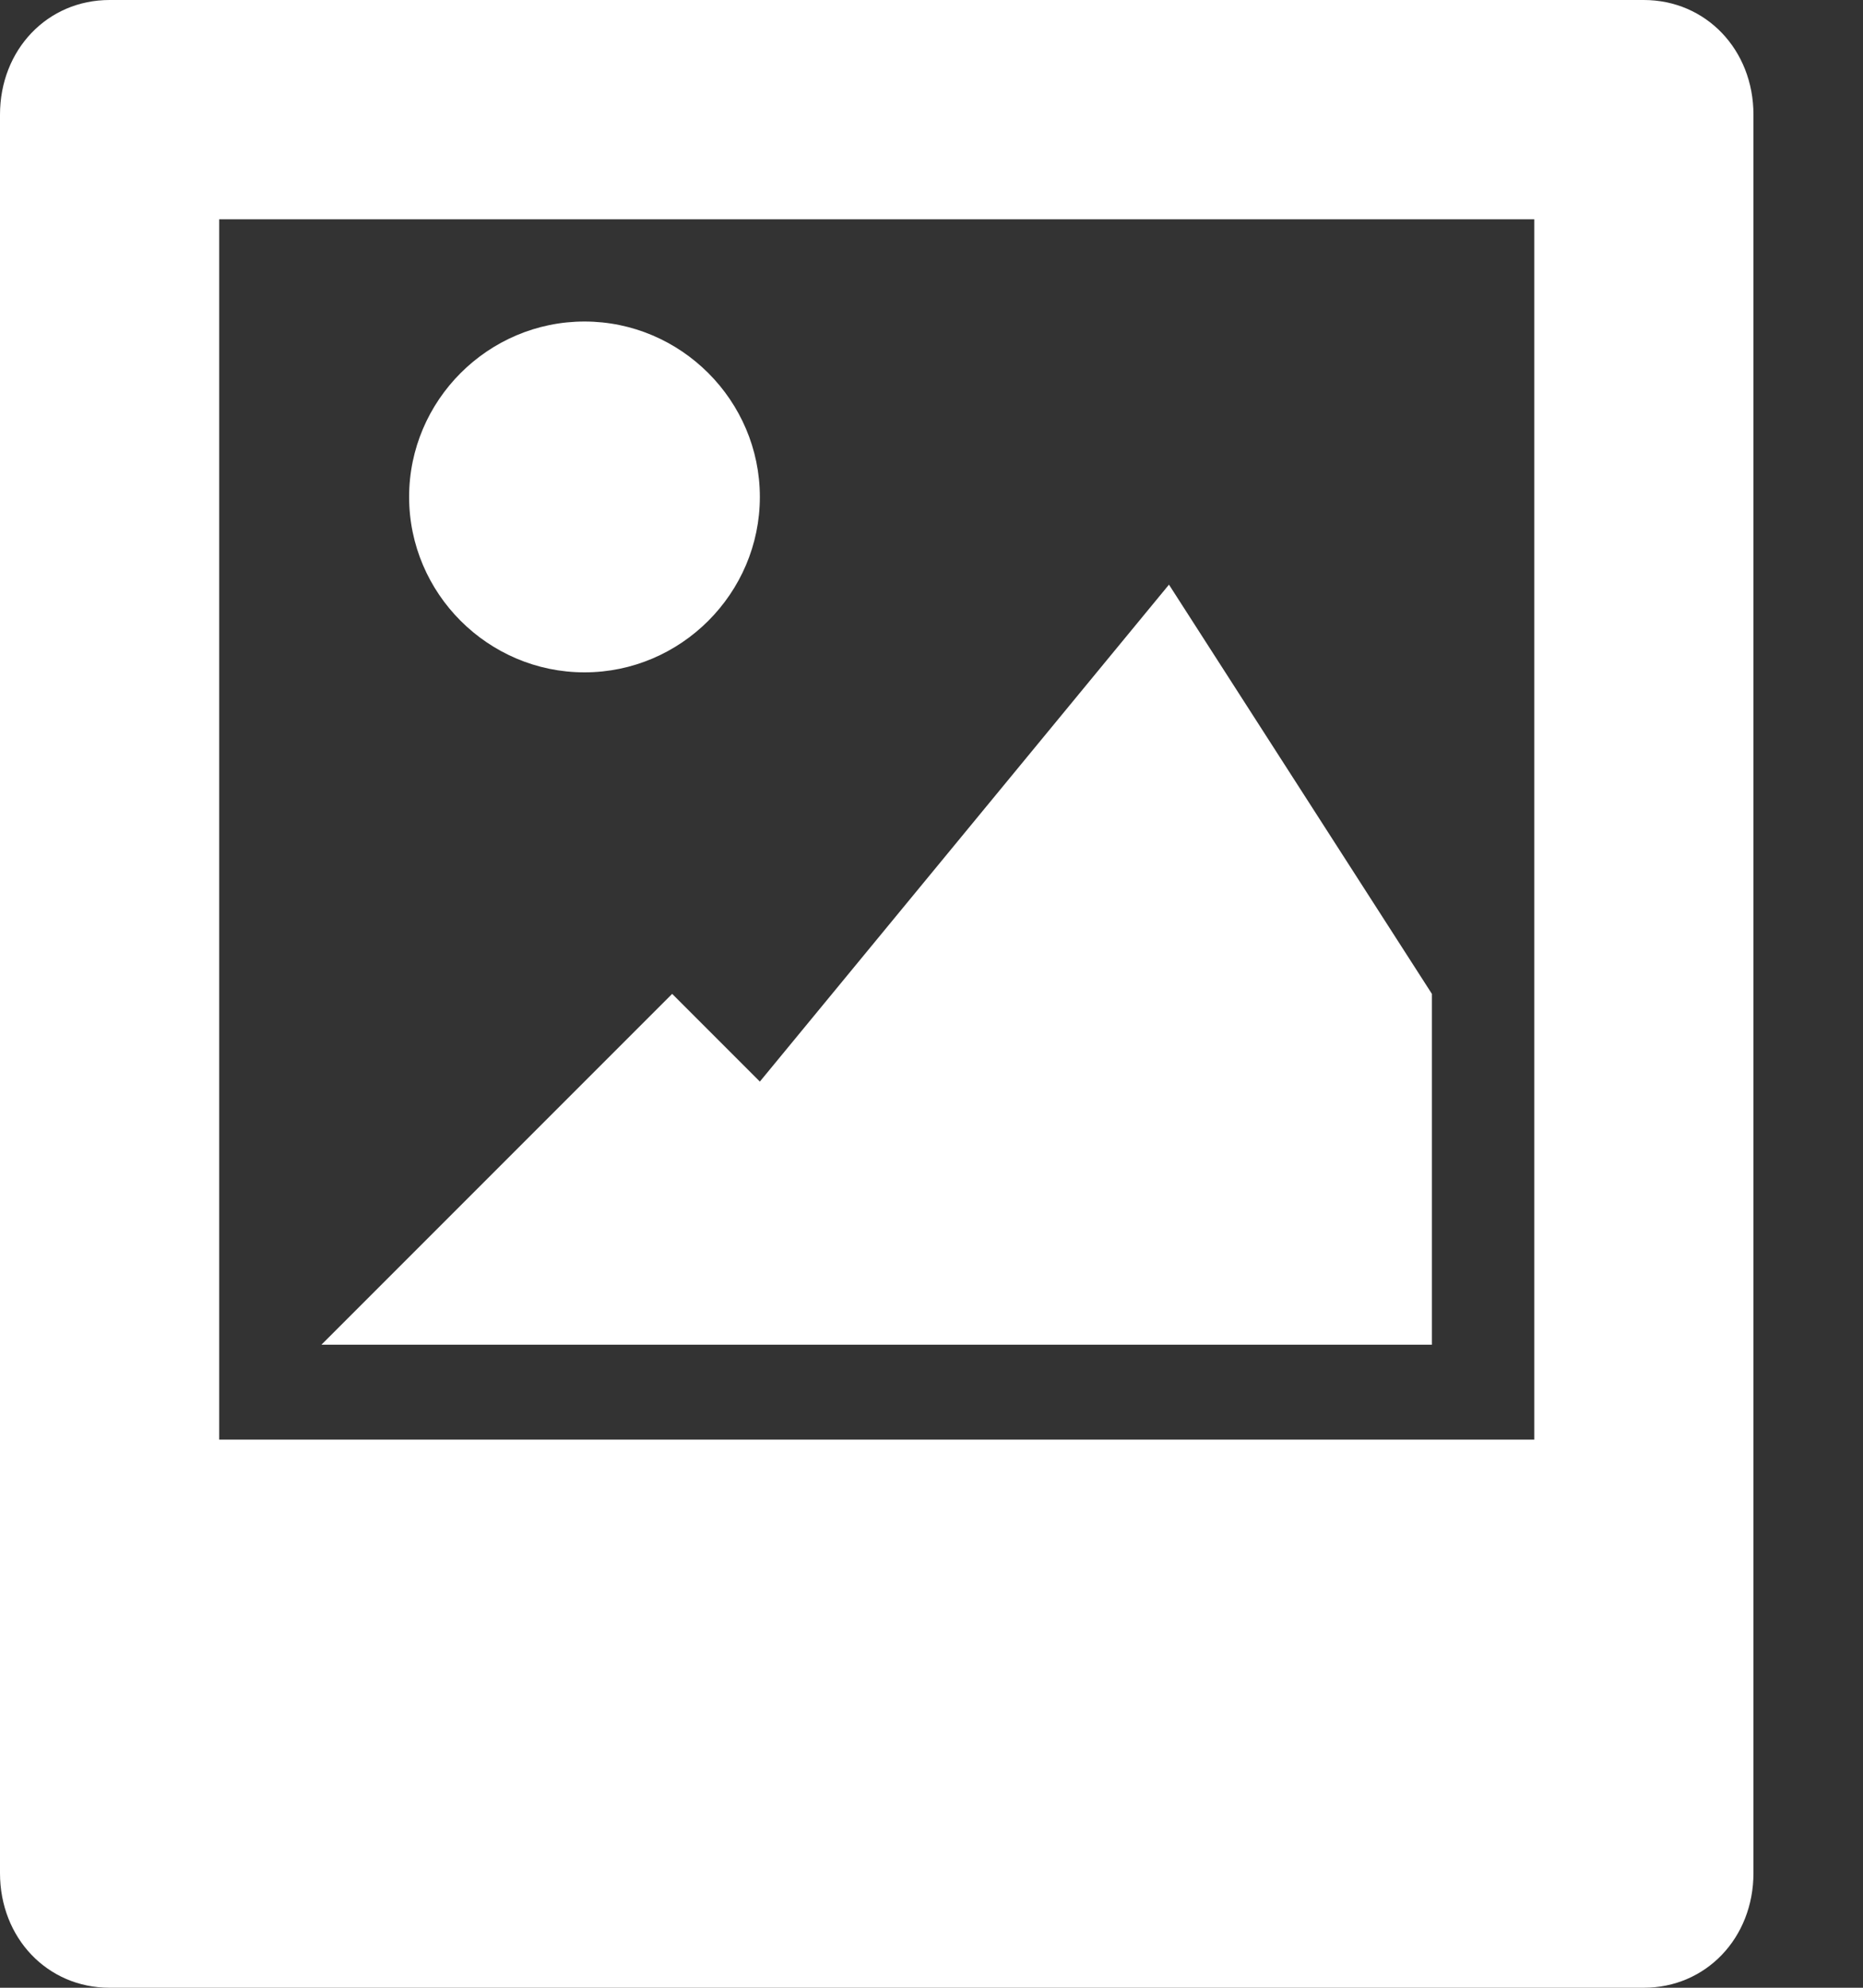 <?xml version="1.0" encoding="UTF-8" standalone="no"?>
<svg width="15px" height="16px" viewBox="0 0 15 16" version="1.1" xmlns="http://www.w3.org/2000/svg" xmlns:xlink="http://www.w3.org/1999/xlink">
    <rect x="0" y="0" width="15" height="16" fill="#333333" stroke="none"/>
    <!-- Generator: Sketch 39.1 (31720) - http://www.bohemiancoding.com/sketch -->
    <title>UploadImage</title>
    <desc>Created with Sketch.</desc>
    <defs></defs>
    <g id="Page-1" stroke="none" stroke-width="1" fill="none" fill-rule="evenodd">
        <g id="SVG-Icon" transform="translate(-200, -221)" fill="#FFFFFF">
            <g id="UploadImage" transform="translate(195, 217)">
                <path d="M18.235,20 L5.882,20 C5.382,20 5,19.6 5,19.077 L5,4.923 C5,4.4 5.382,4 5.882,4 L18.235,4 C18.735,4 19.118,4.4 19.118,4.923 L19.118,19.077 C19.118,19.6 18.735,20 18.235,20 L18.235,20 Z M17.353,5.765 L6.765,5.765 L6.765,15.588 L17.353,15.588 L17.353,5.765 L17.353,5.765 Z M11.118,12.706 L14.412,8.706 L16.529,12 L16.529,14.824 L7.588,14.824 L10.412,12 L11.118,12.706 L11.118,12.706 Z M9.706,9.412 C8.929,9.412 8.294,8.776 8.294,8 C8.294,7.224 8.929,6.588 9.706,6.588 C10.482,6.588 11.118,7.224 11.118,8 C11.118,8.776 10.482,9.412 9.706,9.412 L9.706,9.412 Z" id="POLAROID_2_"></path>
            </g>
        </g>
    </g>
</svg>